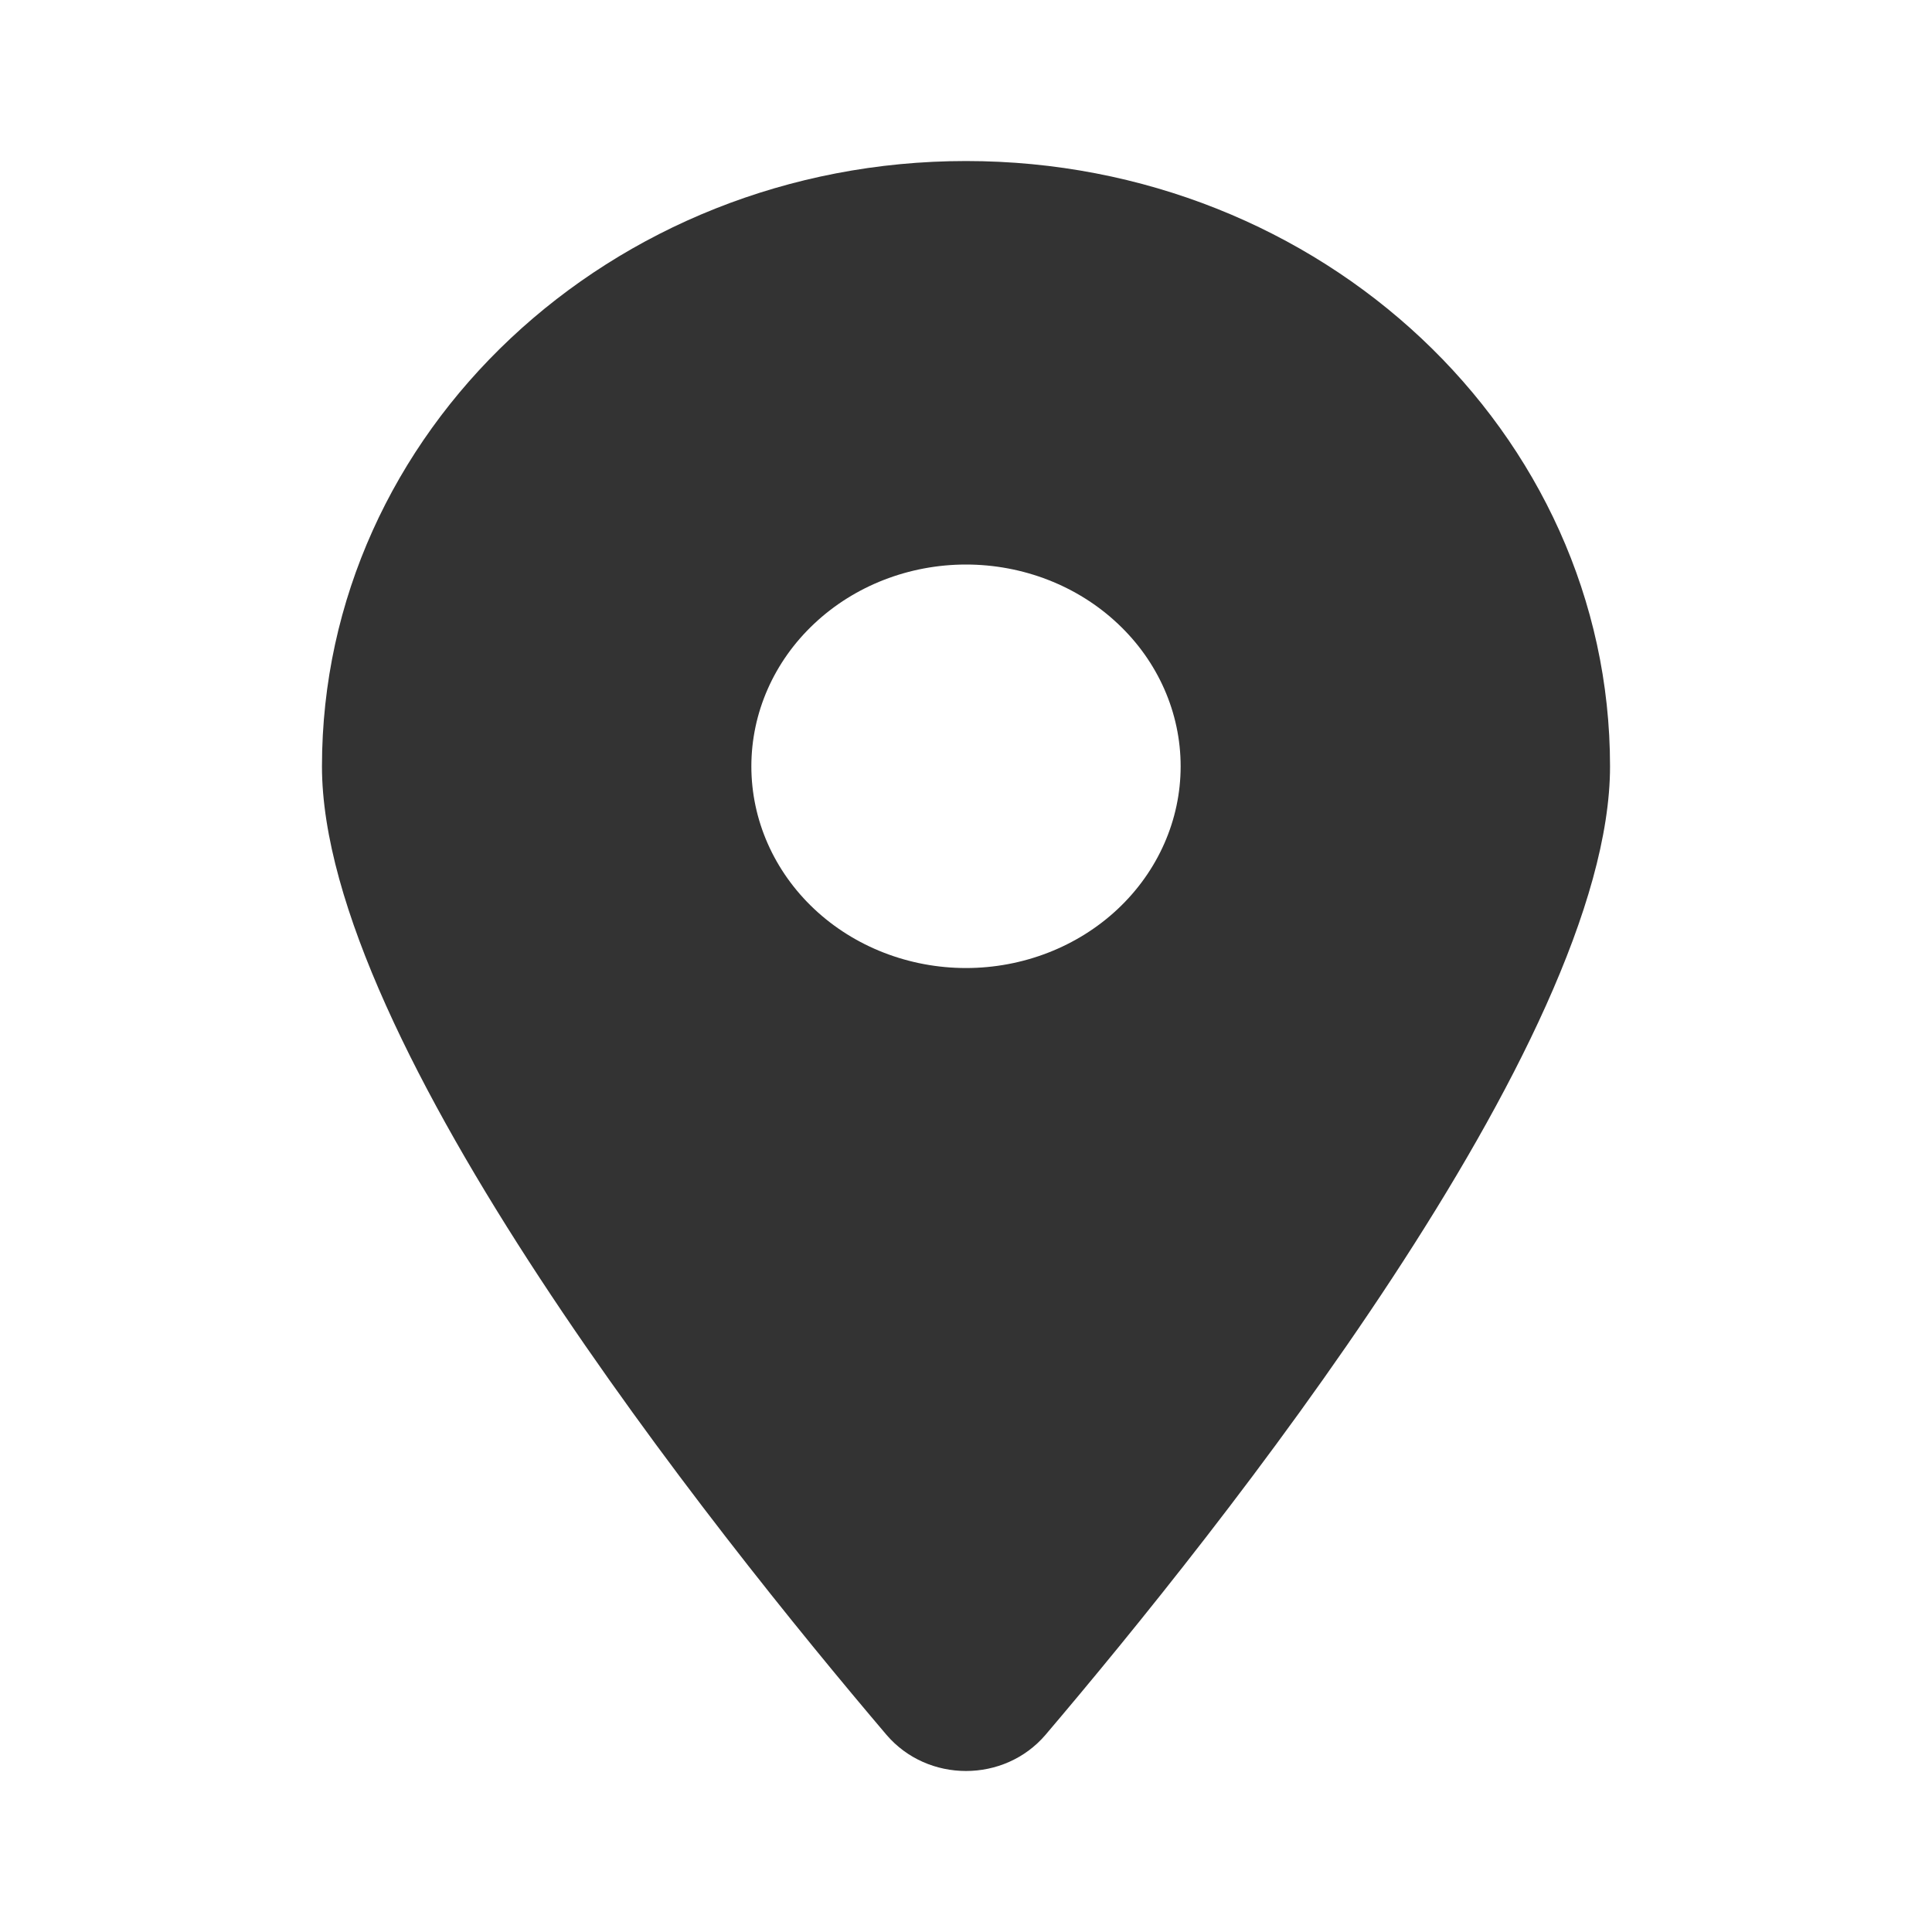 <svg width="20" height="20" viewBox="0 0 20 20" fill="none" xmlns="http://www.w3.org/2000/svg">
<g id="WA.pin-point">
<path id="Icon" d="M10.823 17.959C12.604 15.863 16.667 10.785 16.667 7.933C16.667 4.473 13.681 1.667 10 1.667C6.319 1.667 3.333 4.473 3.333 7.933C3.333 10.785 7.396 15.863 9.177 17.959C9.604 18.458 10.396 18.458 10.823 17.959ZM10 5.844C10.589 5.844 11.155 6.064 11.571 6.456C11.988 6.847 12.222 7.379 12.222 7.933C12.222 8.487 11.988 9.018 11.571 9.41C11.155 9.801 10.589 10.021 10 10.021C9.411 10.021 8.845 9.801 8.429 9.41C8.012 9.018 7.778 8.487 7.778 7.933C7.778 7.379 8.012 6.847 8.429 6.456C8.845 6.064 9.411 5.844 10 5.844Z" fill="#333333"/>
</g>
</svg>
